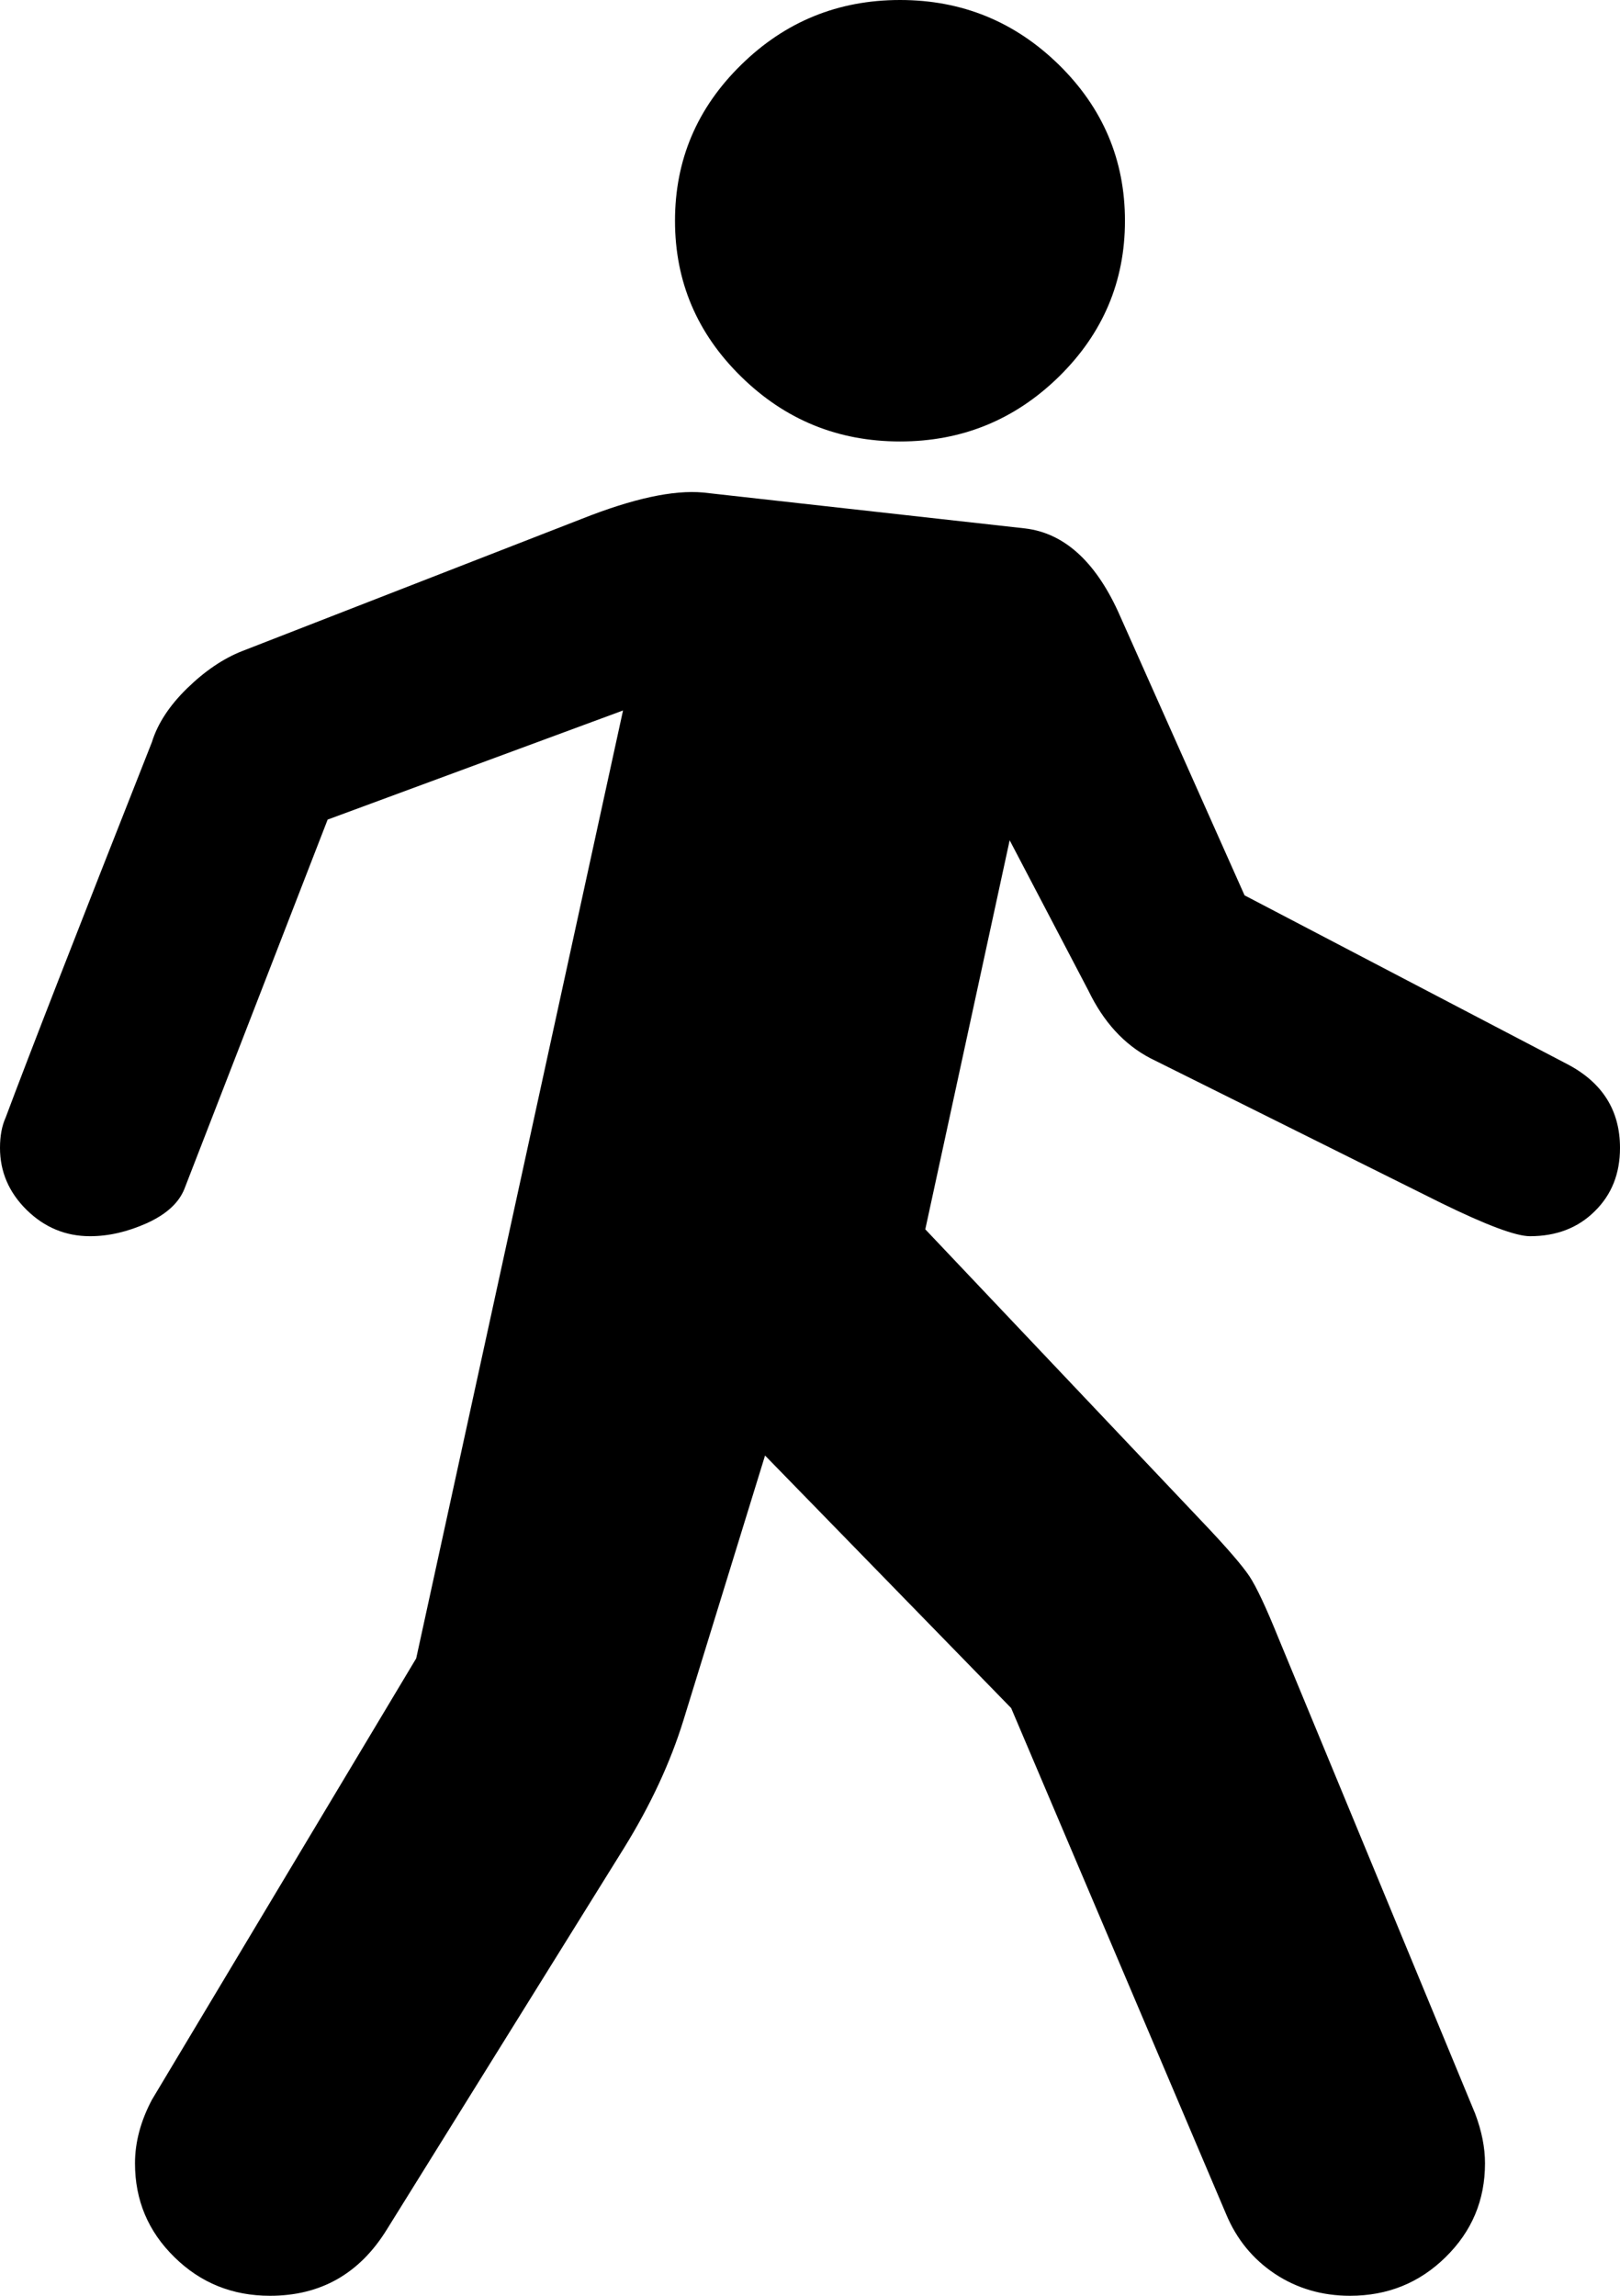 <svg width="12" height="17" viewBox="0 0 12 17" fill="none" xmlns="http://www.w3.org/2000/svg">
<path d="M6.667 0C6.208 0 5.816 0.16 5.49 0.48C5.163 0.8 5 1.185 5 1.635C5 2.084 5.163 2.469 5.49 2.789C5.816 3.109 6.208 3.269 6.667 3.269C7.125 3.269 7.517 3.109 7.844 2.789C8.17 2.469 8.333 2.084 8.333 1.635C8.333 1.185 8.17 0.8 7.844 0.48C7.517 0.16 7.125 0 6.667 0ZM2.865 16.51L4.625 13.68C4.819 13.366 4.965 13.053 5.062 12.74L5.667 10.778L7.49 12.648L9.083 16.397C9.16 16.581 9.28 16.728 9.443 16.837C9.606 16.945 9.792 17 10 17C10.278 17 10.514 16.905 10.708 16.714C10.903 16.523 11 16.292 11 16.019C11 15.903 10.976 15.781 10.927 15.651L9.469 12.127C9.378 11.902 9.307 11.751 9.255 11.672C9.203 11.594 9.087 11.459 8.906 11.269L6.854 9.103L7.479 6.222L8.062 7.335C8.174 7.567 8.326 7.734 8.521 7.836C8.562 7.856 9.281 8.214 10.677 8.909C11.01 9.072 11.229 9.154 11.333 9.154C11.528 9.154 11.688 9.093 11.812 8.97C11.938 8.847 12 8.691 12 8.5C12 8.221 11.868 8.013 11.604 7.877L9.219 6.63L8.281 4.526C8.108 4.151 7.878 3.947 7.594 3.913L5.208 3.647C4.986 3.627 4.688 3.692 4.312 3.841L1.792 4.822C1.653 4.877 1.517 4.969 1.385 5.098C1.253 5.227 1.167 5.36 1.125 5.496C0.576 6.886 0.215 7.812 0.042 8.275C0.014 8.337 0 8.411 0 8.5C0 8.677 0.066 8.83 0.198 8.96C0.33 9.089 0.486 9.154 0.667 9.154C0.806 9.154 0.946 9.121 1.089 9.057C1.231 8.992 1.323 8.909 1.365 8.806L2.427 6.069L4.615 5.261L3.083 12.28L1.125 15.549C1.042 15.706 1 15.863 1 16.019C1 16.292 1.097 16.523 1.292 16.714C1.486 16.905 1.722 17 2 17C2.375 17 2.663 16.837 2.865 16.51Z" fill="black"/>
</svg>
